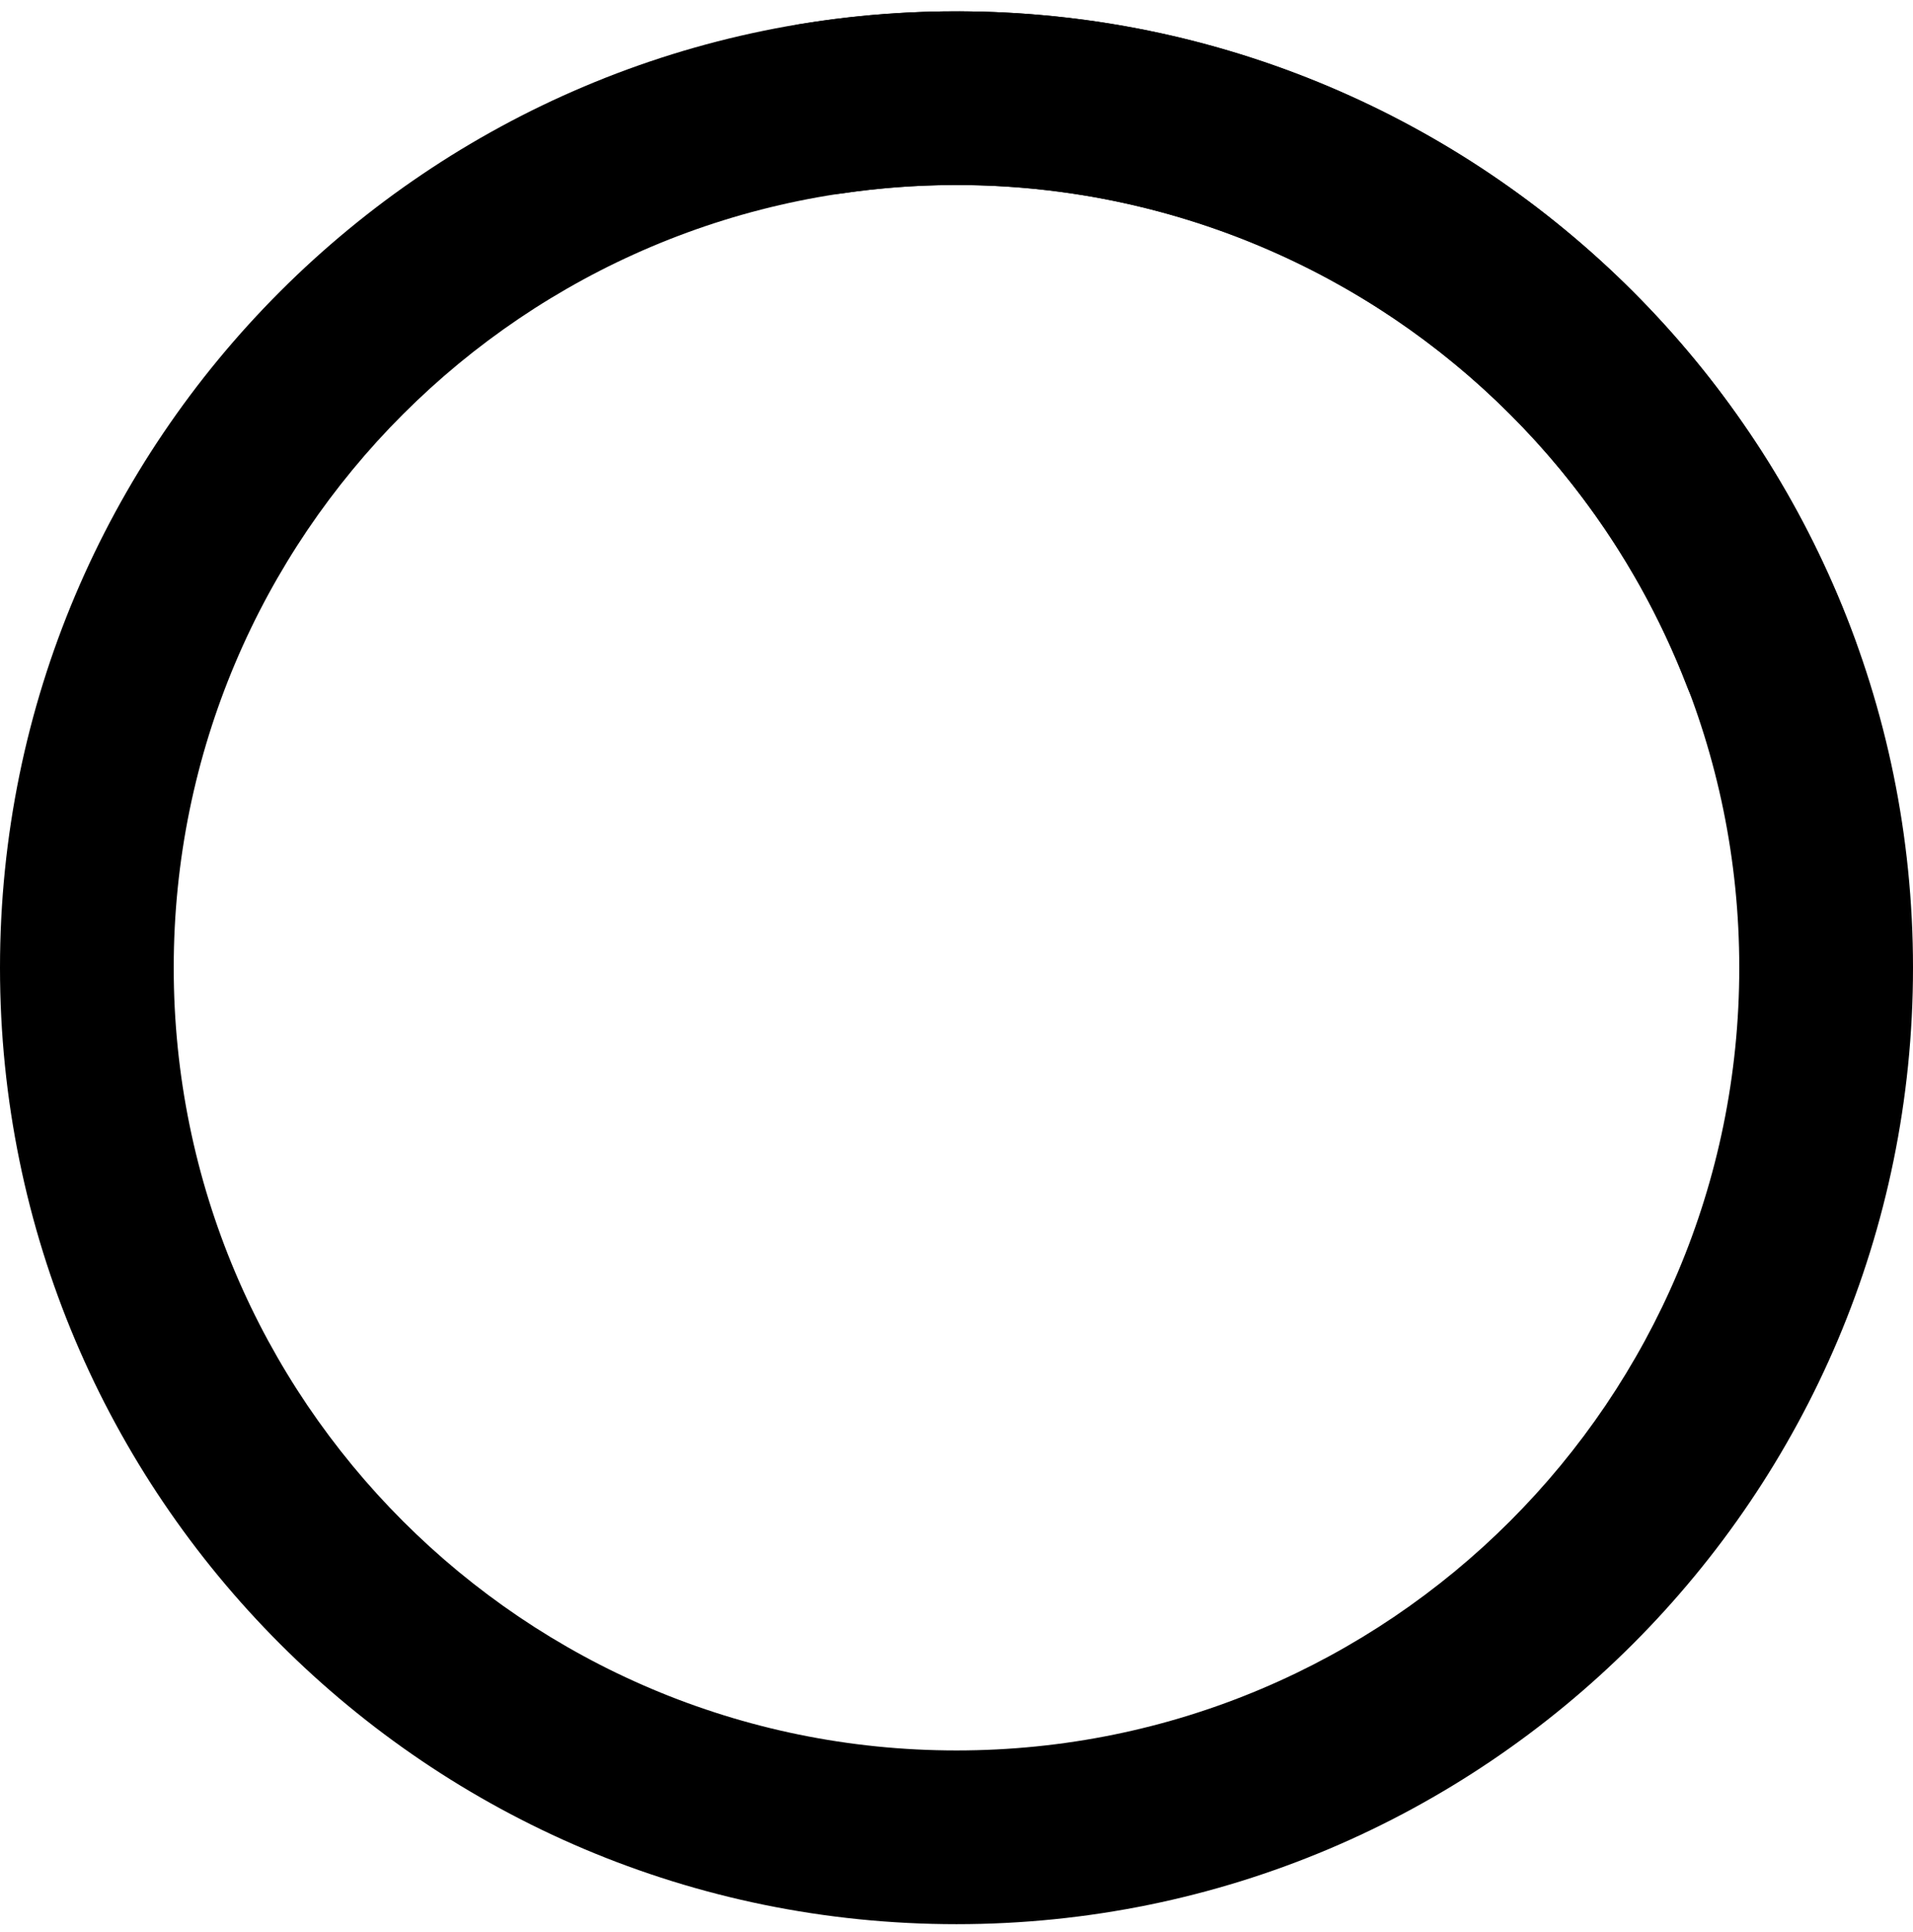 <svg xmlns="http://www.w3.org/2000/svg" fill="none" class="w-8 h-8 mr-2 text-gray-200 animate-spin dark:text-gray-600 fill-blue-600" viewBox="0 0 100 101"><path fill="currentColor" d="M100 50.591c0 27.614-22.386 50-50 50S0 78.205 0 50.591C0 22.977 22.386.591 50 .591s50 22.386 50 50Zm-90.919 0C9.081 73.189 27.401 91.509 50 91.509s40.919-18.32 40.919-40.919C90.919 27.992 72.599 9.672 50 9.672c-22.599 0-40.919 18.32-40.919 40.919Z"/><path fill="currentFill" d="M93.968 39.041c2.425-.637 3.895-3.129 3.04-5.487-1.715-4.731-4.137-9.185-7.191-13.206-3.971-5.229-8.934-9.624-14.604-12.935-5.67-3.311-11.937-5.473-18.443-6.362-5.003-.684-10.072-.604-15.035.227-2.473.415-3.921 2.919-3.284 5.345.637 2.425 3.119 3.848 5.6 3.484 3.801-.559 7.669-.58 11.49-.058 5.324.728 10.453 2.497 15.093 5.206 4.64 2.71 8.702 6.307 11.952 10.586 2.333 3.071 4.215 6.45 5.596 10.035.902 2.34 3.361 3.802 5.787 3.165Z"/></svg>
